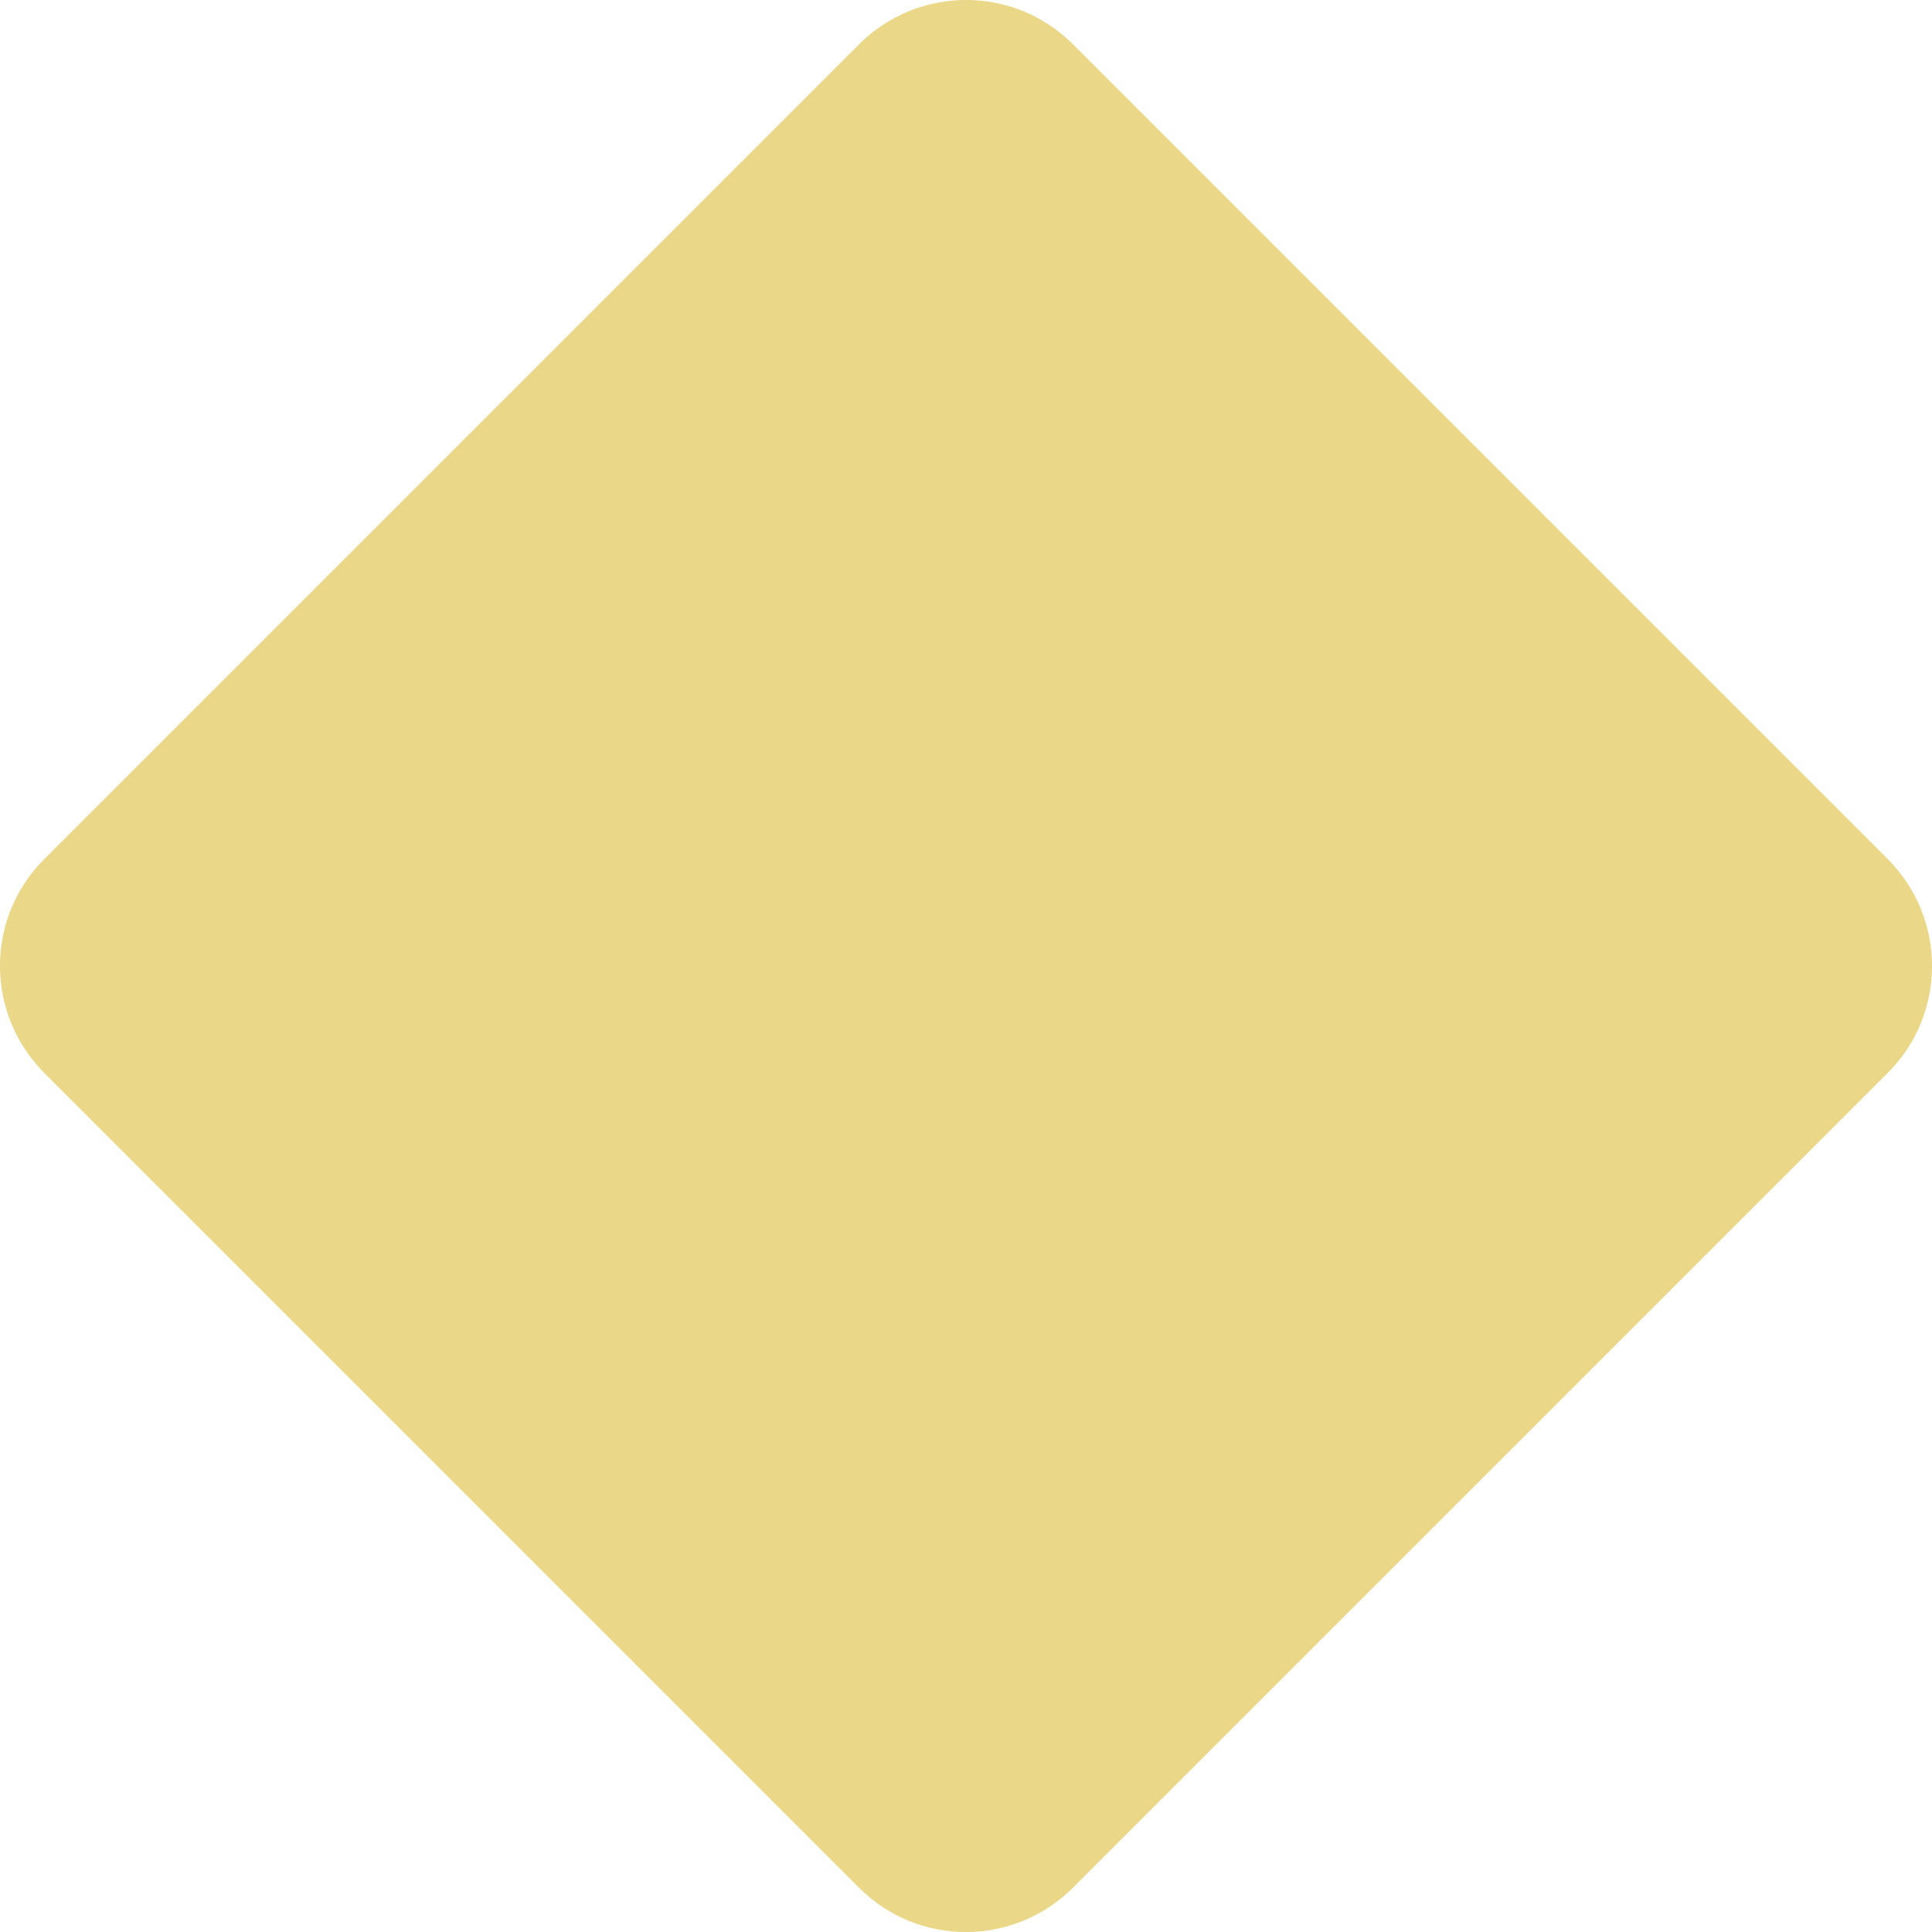 <svg width="14" height="14" viewBox="0 0 14 14" fill="none" xmlns="http://www.w3.org/2000/svg">
<path id="Primary" d="M7.774 0.32C7.347 -0.107 6.655 -0.107 6.226 0.32L0.32 6.226C-0.107 6.653 -0.107 7.345 0.32 7.774L6.226 13.68C6.653 14.107 7.345 14.107 7.774 13.68L13.68 7.774C14.107 7.347 14.107 6.655 13.68 6.226L7.774 0.32Z" fill="#EAD788"/>
</svg>
